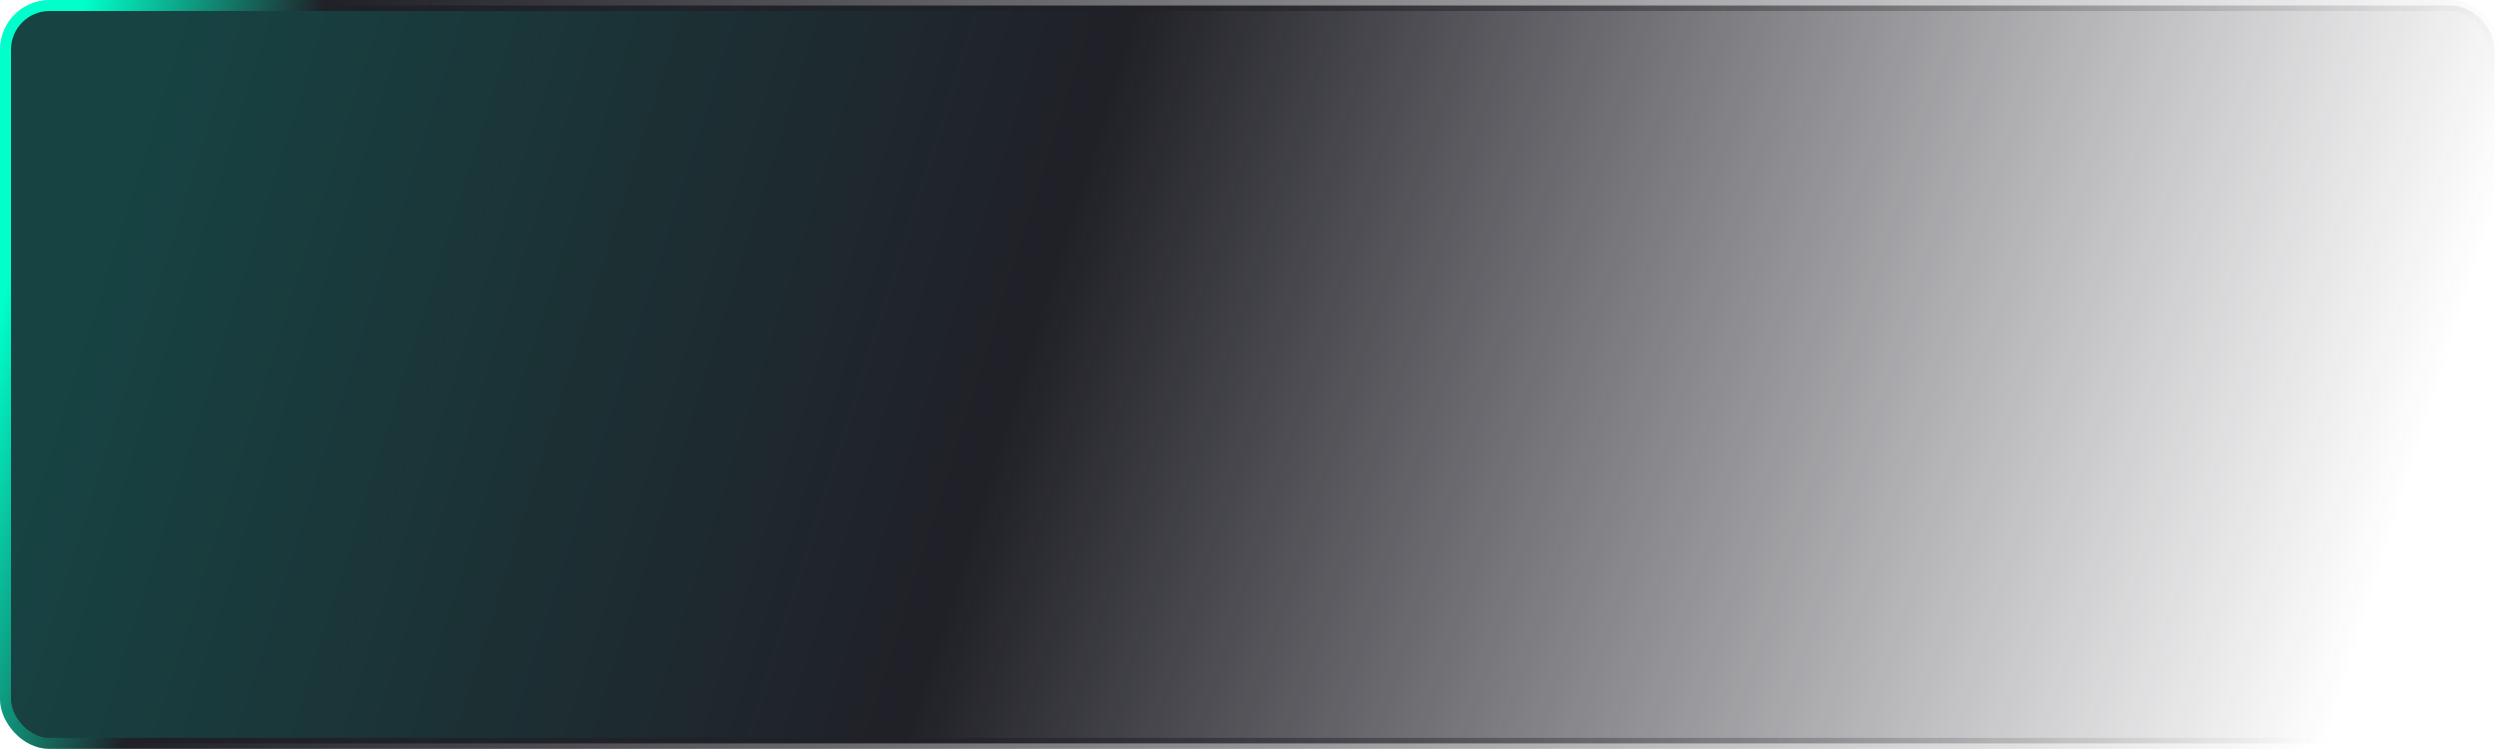 <svg xmlns="http://www.w3.org/2000/svg" viewBox="0 0 227 68" class="design-iconfont">
  <defs>
    <linearGradient x1="96.971%" y1="54.224%" x2="3.268%" y2="45.601%" id="f7mhu1dkc__yt6pofi1ga">
      <stop stop-color="#20202A" stop-opacity="0" offset="0%"/>
      <stop stop-color="#202027" offset="59.777%"/>
      <stop stop-color="#174343" offset="100%"/>
    </linearGradient>
    <linearGradient x1="95.873%" y1="54.288%" x2="0%" y2="46.672%" id="f7mhu1dkc__4i9hxk80fb">
      <stop stop-color="#202027" stop-opacity="0" offset="0%"/>
      <stop stop-color="#202027" offset="90.066%"/>
      <stop stop-color="#00FFCA" offset="100%"/>
    </linearGradient>
  </defs>
  <rect x=".5" y=".5" width="226" height="67" rx="4" fill="url(#f7mhu1dkc__yt6pofi1ga)"
        stroke="url(#f7mhu1dkc__4i9hxk80fb)" fill-rule="evenodd"/>
</svg>

